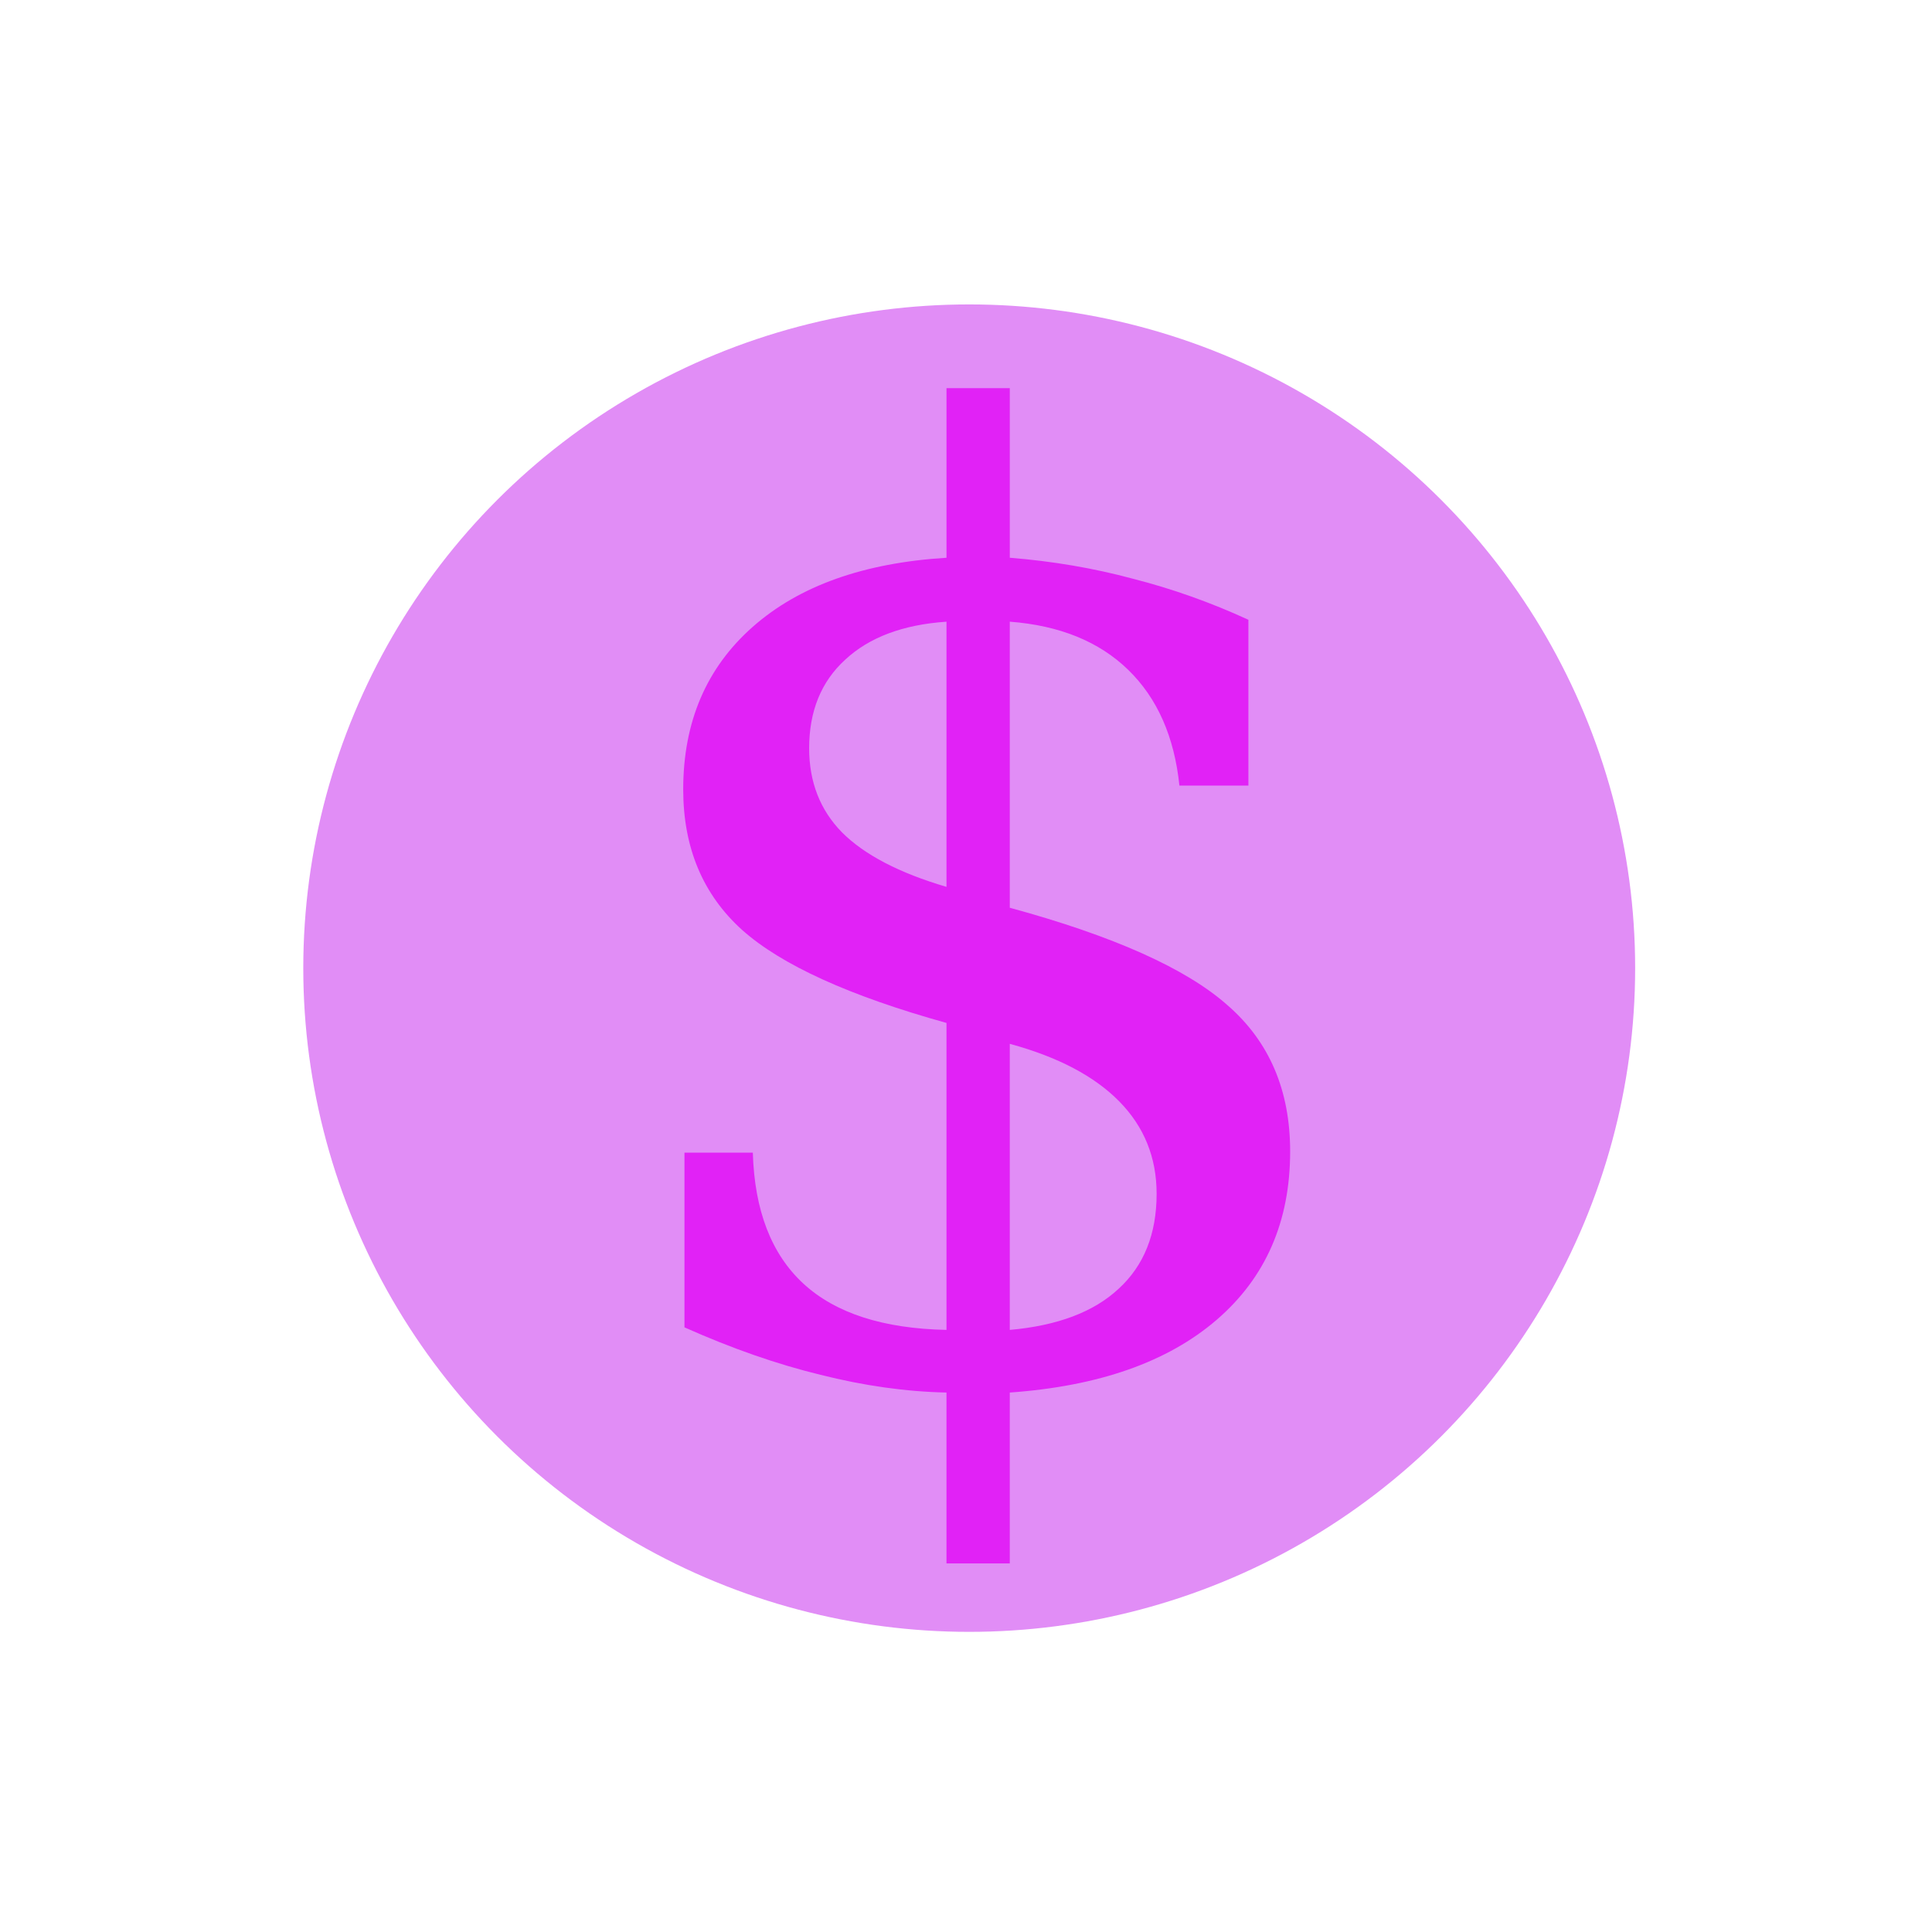 <?xml version="1.0" encoding="UTF-8" standalone="no"?>
<!-- Created with Inkscape (http://www.inkscape.org/) -->

<svg
   xmlns:dc="http://purl.org/dc/elements/1.1/"
   xmlns:cc="http://creativecommons.org/ns#"
   xmlns:rdf="http://www.w3.org/1999/02/22-rdf-syntax-ns#"
   xmlns:svg="http://www.w3.org/2000/svg"
   xmlns="http://www.w3.org/2000/svg"
   xmlns:sodipodi="http://sodipodi.sourceforge.net/DTD/sodipodi-0.dtd"
   xmlns:inkscape="http://www.inkscape.org/namespaces/inkscape"
   width="128"
   height="128"
   viewBox="0 0 128 128"
   id="svg2"
   version="1.1"
   inkscape:version="0.91 r13725"
   sodipodi:docname="coin-pink.svg"
   inkscape:export-filename="/home/ben/projects/kanye-crush/test/img/coin-pink.png"
   inkscape:export-xdpi="90"
   inkscape:export-ydpi="90">
  <defs
     id="defs4" />
  <sodipodi:namedview
     id="base"
     pagecolor="#ffffff"
     bordercolor="#666666"
     borderopacity="1.0"
     inkscape:pageopacity="0.0"
     inkscape:pageshadow="2"
     inkscape:zoom="4.9884174"
     inkscape:cx="51.327498"
     inkscape:cy="58.015534"
     inkscape:document-units="px"
     inkscape:current-layer="layer1"
     showgrid="false"
     units="px"
     inkscape:window-width="1855"
     inkscape:window-height="1056"
     inkscape:window-x="65"
     inkscape:window-y="24"
     inkscape:window-maximized="1" />
  <g
     inkscape:label="Layer 1"
     inkscape:groupmode="layer"
     id="layer1"
     transform="translate(0,-924.362)">
    <ellipse
       style="fill:#e18df6;fill-opacity:1;stroke:none;stroke-width:40;stroke-linecap:butt;stroke-miterlimit:4;stroke-dasharray:none;stroke-opacity:1"
       id="path4136"
       cx="64.213"
       cy="988.504"
       rx="44.12"
       ry="43.973" />
    <g
       style="font-style:normal;font-weight:normal;font-size:40px;line-height:125%;font-family:sans-serif;letter-spacing:0px;word-spacing:0px;fill:#e122f6;fill-opacity:1;stroke:none;stroke-width:1px;stroke-linecap:butt;stroke-linejoin:miter;stroke-opacity:1"
       id="text4742"
       transform="matrix(0.687,0,0,0.687,20.093,309.317)">
      <path
         d="m 68.134,1023.514 q 6.897,-0.61 10.498,-3.967 3.662,-3.357 3.662,-9.155 0,-5.249 -3.601,-8.911 -3.601,-3.662 -10.559,-5.554 l 0,27.588 z m -6.104,-68.298 q -6.287,0.427 -9.766,3.662 -3.479,3.174 -3.479,8.545 0,4.883 3.174,8.118 3.235,3.235 10.071,5.249 l 0,-25.574 z m -25.269,68.054 0,-16.846 6.592,0 q 0.244,8.362 4.883,12.634 4.639,4.272 13.794,4.456 l 0,-29.602 q -14.038,-3.906 -19.714,-8.972 -5.676,-5.127 -5.676,-13.55 0,-9.766 6.714,-15.686 6.714,-5.92 18.677,-6.653 l 0,-16.357 6.104,0 0,16.357 q 6.165,0.488 11.841,2.014 5.737,1.465 11.169,3.967 l 0,15.991 -6.653,0 q -0.732,-7.08 -4.944,-11.169 -4.211,-4.089 -11.414,-4.639 l 0,27.588 q 15.015,4.089 20.996,9.399 6.042,5.249 6.042,14.099 0,10.132 -7.08,16.235 -7.08,6.104 -19.958,7.019 l 0,16.48 -6.104,0 0,-16.48 q -5.859,-0.122 -12.146,-1.709 -6.287,-1.526 -13.123,-4.578 z"
         style="font-style:normal;font-variant:normal;font-weight:normal;font-stretch:normal;font-size:125px;font-family:serif;-inkscape-font-specification:serif;fill:#e122f6;fill-opacity:1"
         id="path4766"
         inkscape:connector-curvature="0" />
    </g>
  </g>
</svg>

